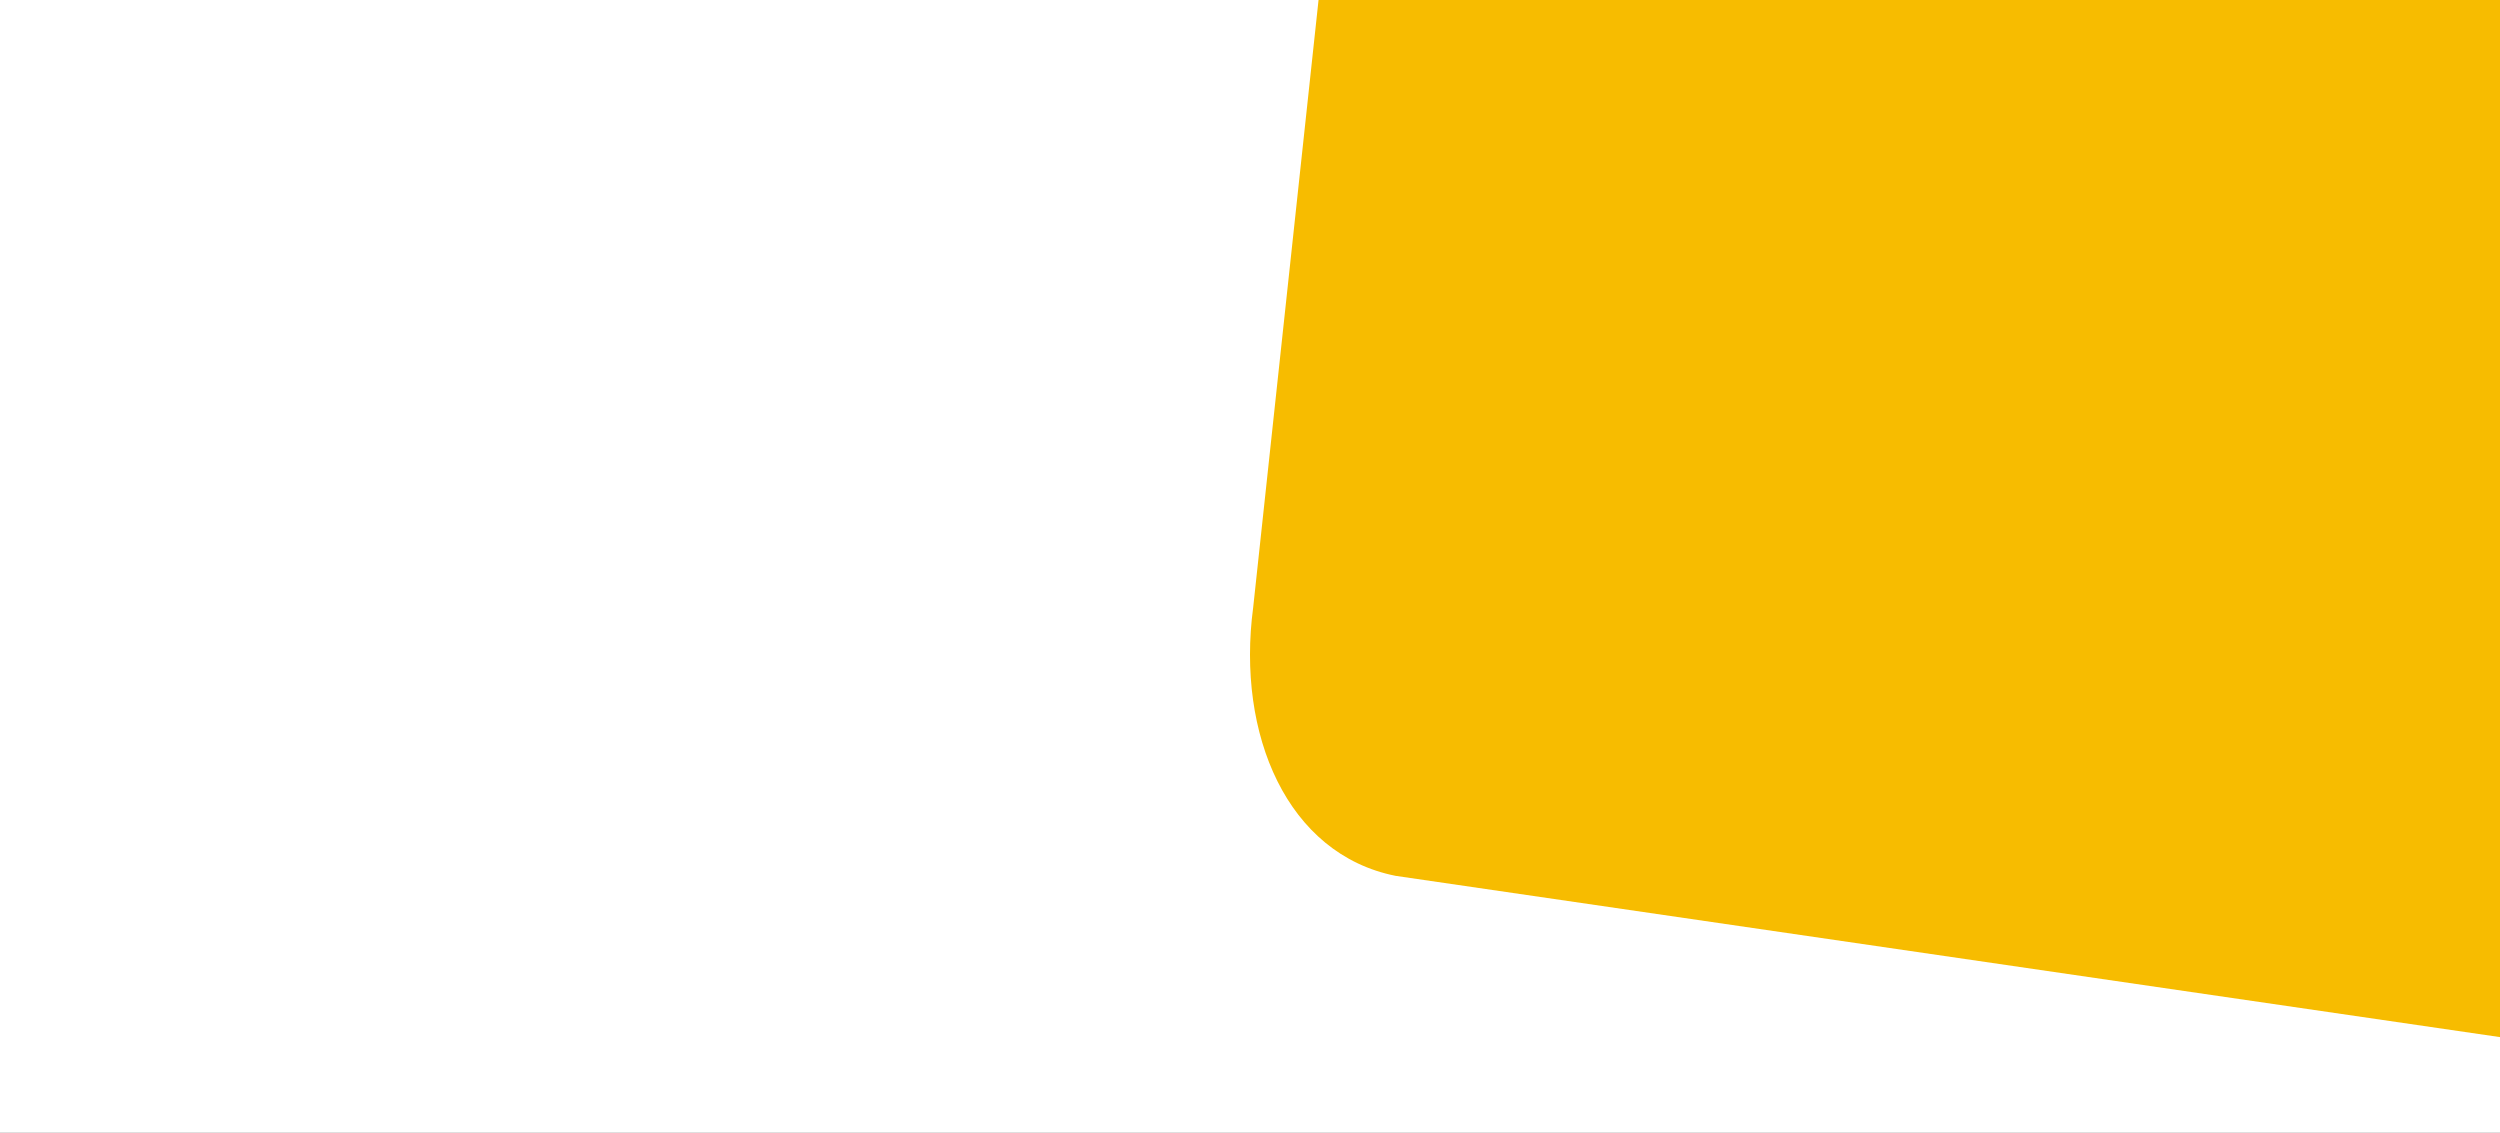 <svg width="1280" height="580" viewBox="0 0 1280 580" fill="none" xmlns="http://www.w3.org/2000/svg">
<rect x="0" y="0" width="1280" height="580" fill="#333333" stroke="none"/>
<g clip-path="url(#clip0_1_2)">
<rect width="1280" height="580" fill="white"/>
<path d="M675.096 0L1280 0L1280 531L714.612 448.444C659.029 437.386 632.974 376.017 641.629 311.007L675.096 0Z" fill="#F7BC00"/>
</g>
<defs>
<clipPath id="clip0_1_2">
<rect width="1280" height="580" fill="white"/>
</clipPath>
</defs>
</svg>
